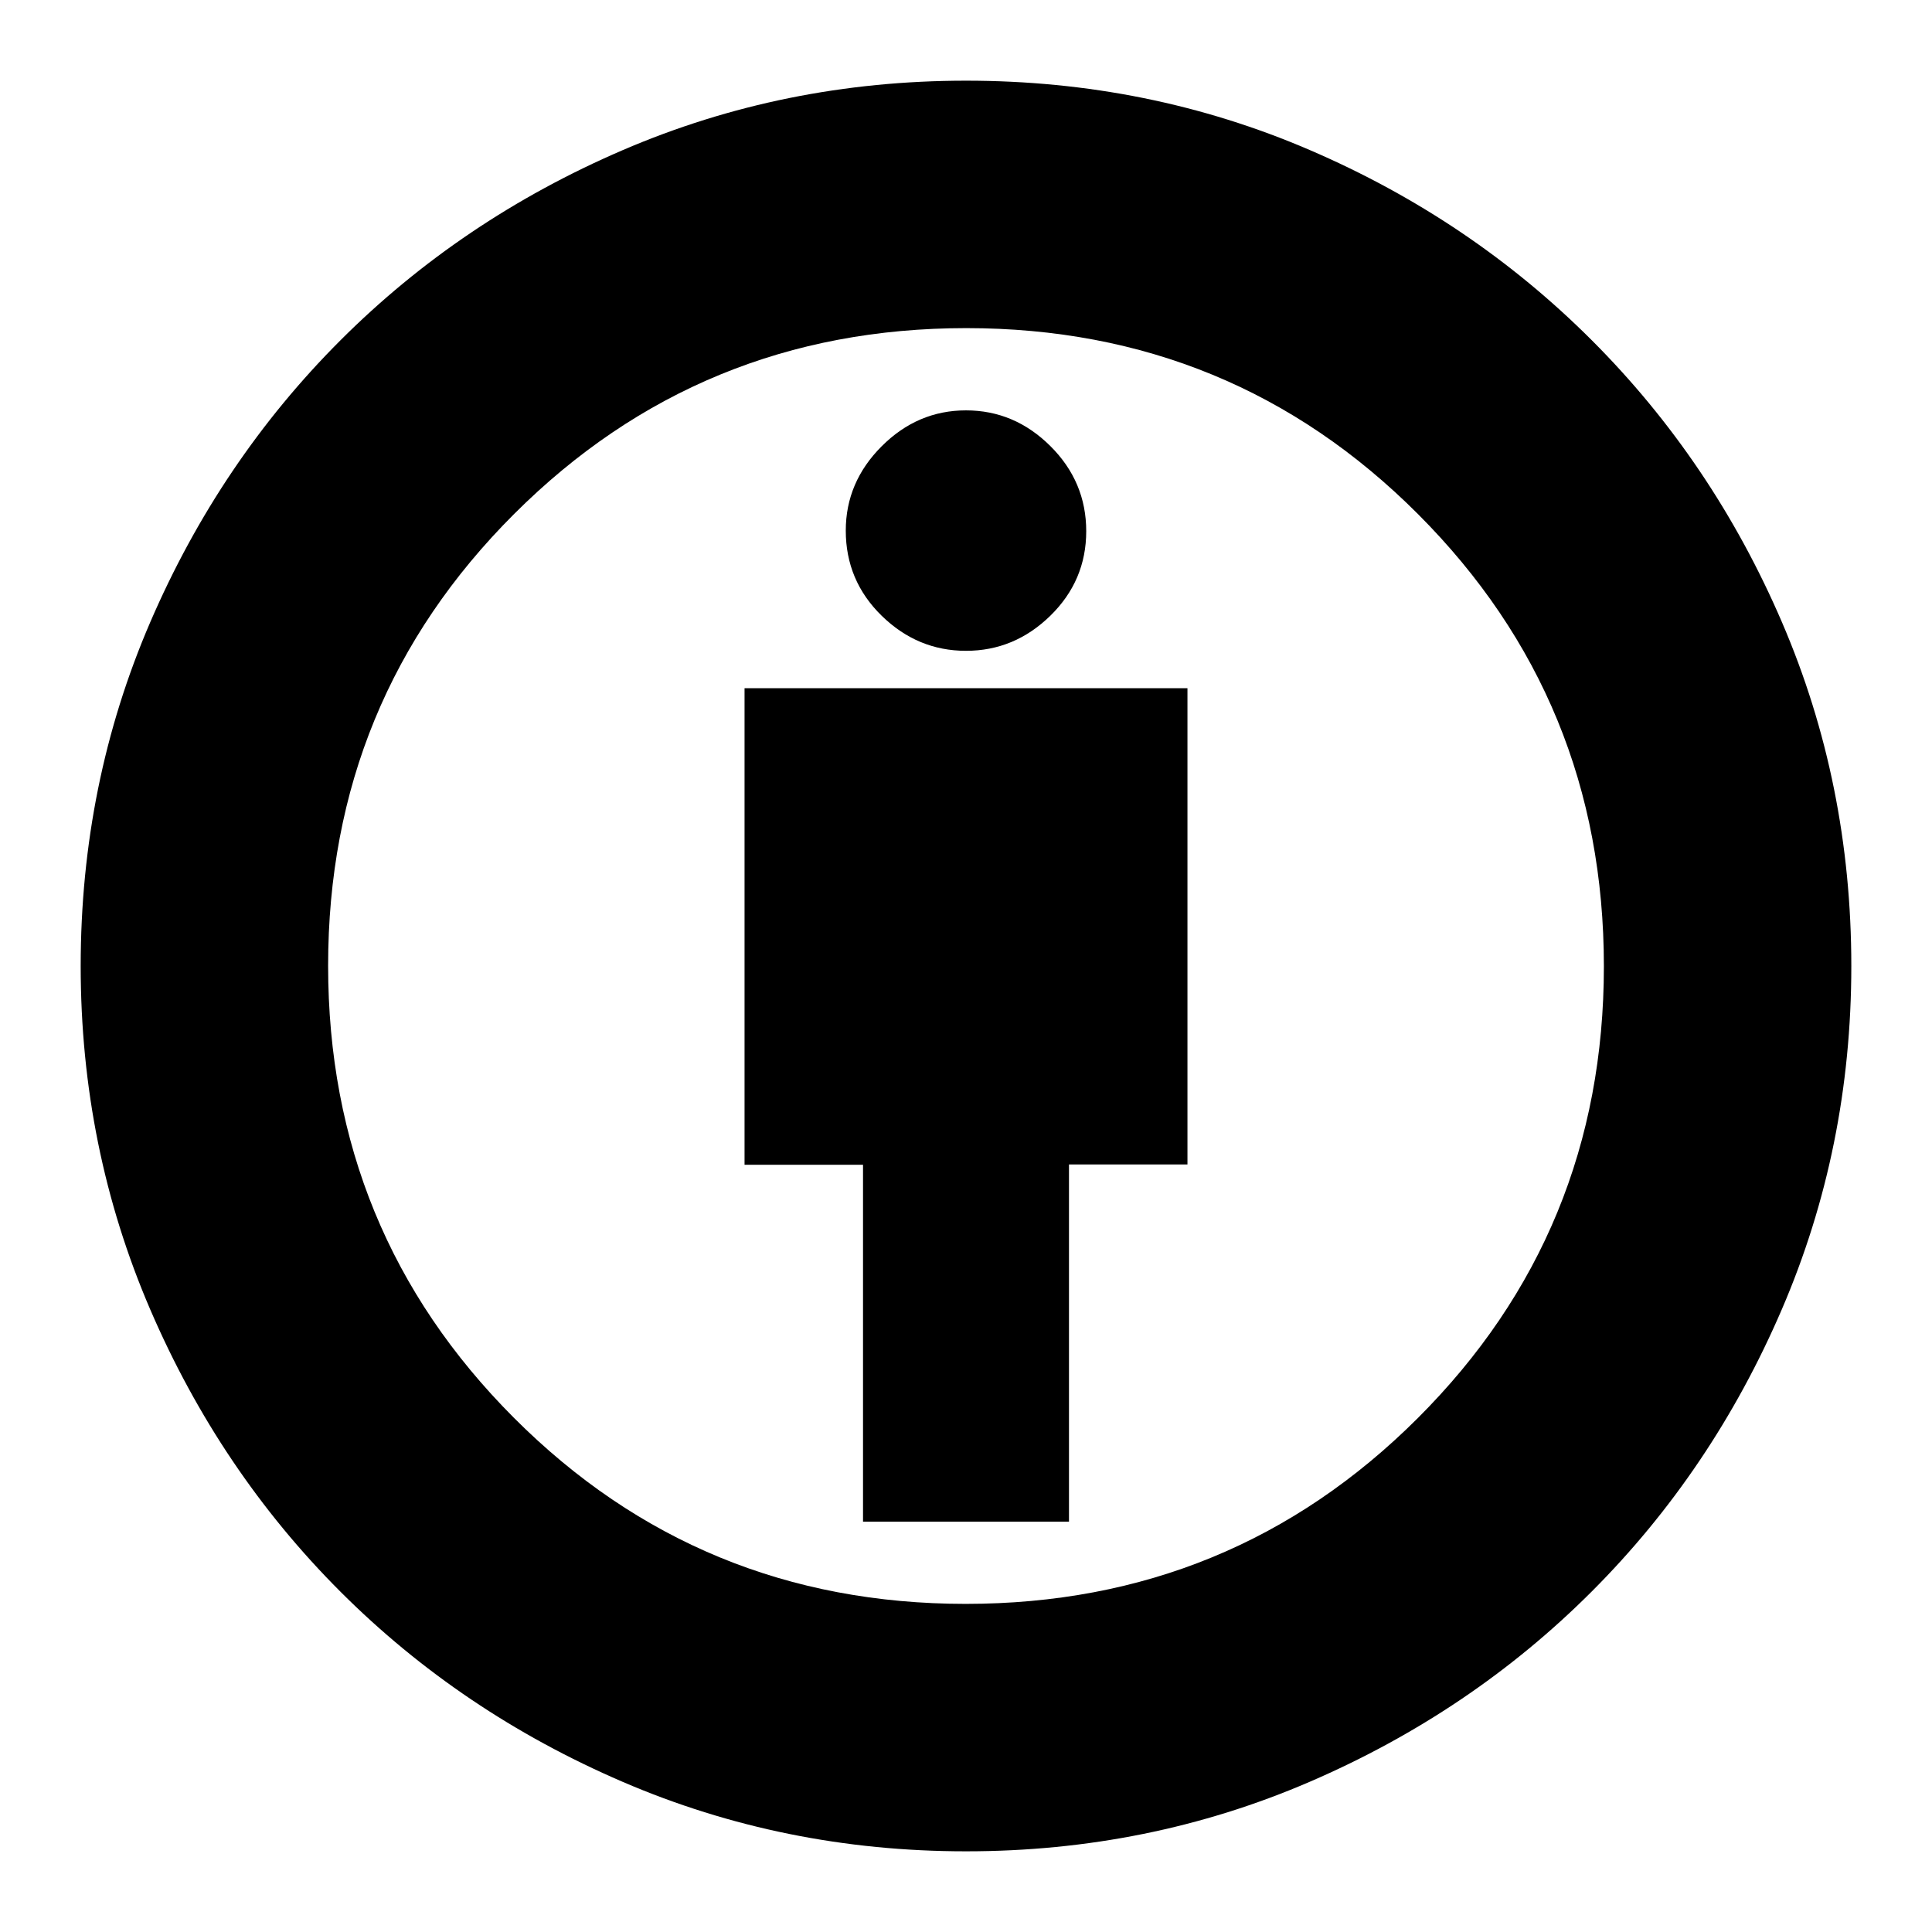 <svg xmlns="http://www.w3.org/2000/svg" height="24" viewBox="0 -960 960 960" width="24"><path d="M428.83-203.91h102.34v-177.48h58.87v-236.65H369.96v236.81h58.87v177.32ZM480-40.09q-90.42 0-170.69-34.56-80.27-34.57-140.18-94.48-59.91-59.91-94.48-140.18Q40.09-389.58 40.09-480q0-90.7 34.56-170.83 34.57-80.13 94.48-140.04 59.91-59.91 140.18-94.48 80.27-34.56 170.69-34.56 90.7 0 170.77 34.44 80.08 34.44 140.17 94.53 60.09 60.09 94.53 140.17Q919.91-570.7 919.91-480q0 90.42-34.56 170.69-34.57 80.27-94.48 140.18-59.91 59.91-140.04 94.48Q570.7-40.09 480-40.09Zm-.14-122.95q132.18 0 224.64-92.32 92.46-92.32 92.46-224.5T704.64-704.5q-92.32-92.46-224.5-92.46T255.5-704.64q-92.46 92.32-92.46 224.5t92.32 224.64q92.32 92.46 224.5 92.46Zm.14-473.57q24.06 0 41.9-17.43 17.84-17.44 17.84-42.02 0-24.59-17.84-42.31-17.84-17.72-41.9-17.72t-41.9 17.84q-17.84 17.84-17.84 41.9 0 24.87 17.84 42.31 17.84 17.43 41.9 17.43ZM480-480Z"/></svg>